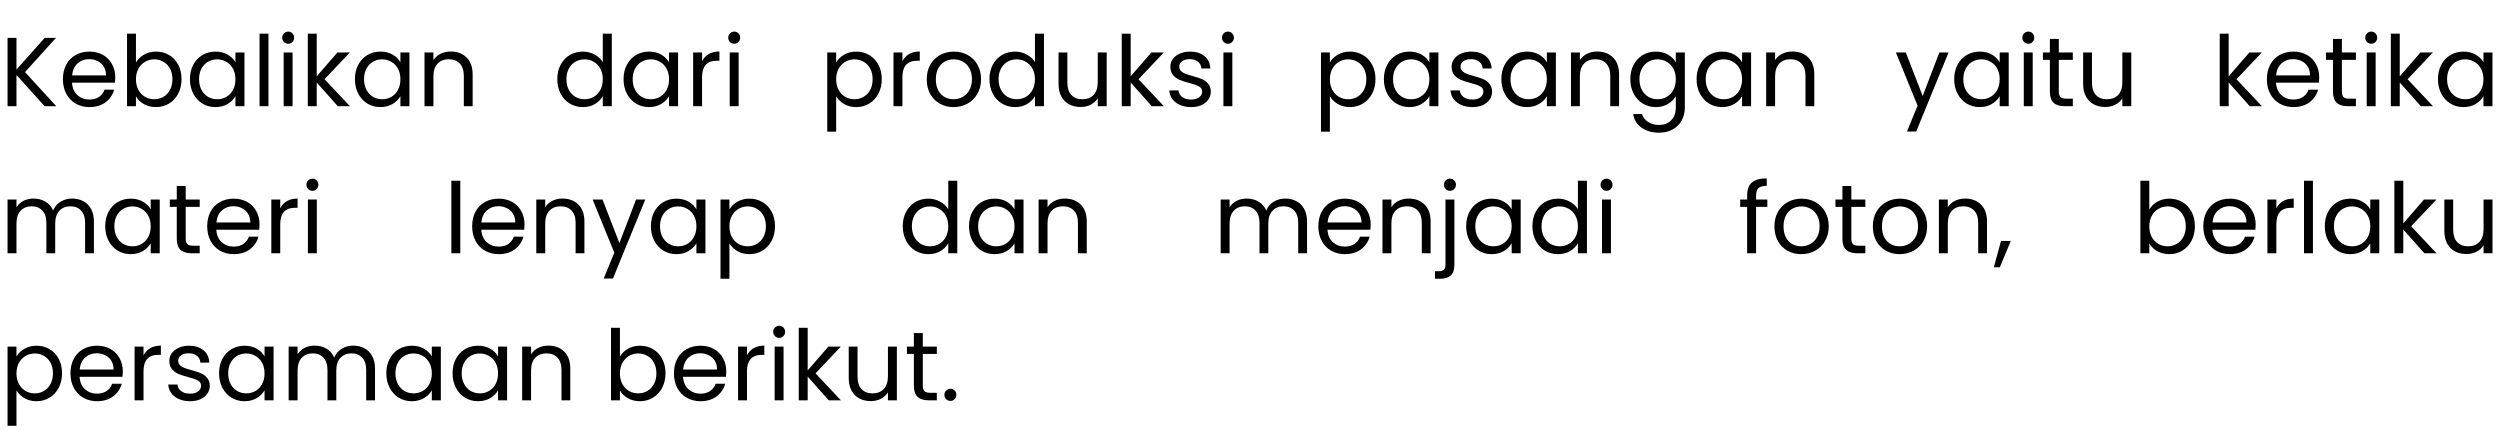 <svg width="306" height="54" viewBox="0 0 306 54" fill="none" xmlns="http://www.w3.org/2000/svg">
<path d="M5.46 13L2.016 9.184V13H0.924V4.636H2.016V8.512L5.472 4.636H6.852L3.06 8.824L6.888 13H5.46ZM14.108 9.46C14.108 9.668 14.096 9.888 14.072 10.12H8.816C8.856 10.768 9.076 11.276 9.476 11.644C9.884 12.004 10.376 12.184 10.952 12.184C11.424 12.184 11.816 12.076 12.128 11.86C12.448 11.636 12.672 11.34 12.8 10.972H13.976C13.8 11.604 13.448 12.12 12.92 12.52C12.392 12.912 11.736 13.108 10.952 13.108C10.328 13.108 9.768 12.968 9.272 12.688C8.784 12.408 8.4 12.012 8.12 11.5C7.84 10.98 7.7 10.38 7.7 9.7C7.7 9.02 7.836 8.424 8.108 7.912C8.38 7.4 8.76 7.008 9.248 6.736C9.744 6.456 10.312 6.316 10.952 6.316C11.576 6.316 12.128 6.452 12.608 6.724C13.088 6.996 13.456 7.372 13.712 7.852C13.976 8.324 14.108 8.86 14.108 9.46ZM12.98 9.232C12.98 8.816 12.888 8.46 12.704 8.164C12.52 7.86 12.268 7.632 11.948 7.48C11.636 7.32 11.288 7.24 10.904 7.24C10.352 7.24 9.88 7.416 9.488 7.768C9.104 8.12 8.884 8.608 8.828 9.232H12.98ZM16.641 7.648C16.865 7.256 17.193 6.936 17.625 6.688C18.057 6.44 18.549 6.316 19.101 6.316C19.693 6.316 20.225 6.456 20.697 6.736C21.169 7.016 21.541 7.412 21.813 7.924C22.085 8.428 22.221 9.016 22.221 9.688C22.221 10.352 22.085 10.944 21.813 11.464C21.541 11.984 21.165 12.388 20.685 12.676C20.213 12.964 19.685 13.108 19.101 13.108C18.533 13.108 18.033 12.984 17.601 12.736C17.177 12.488 16.857 12.172 16.641 11.788V13H15.549V4.12H16.641V7.648ZM21.105 9.688C21.105 9.192 21.005 8.76 20.805 8.392C20.605 8.024 20.333 7.744 19.989 7.552C19.653 7.36 19.281 7.264 18.873 7.264C18.473 7.264 18.101 7.364 17.757 7.564C17.421 7.756 17.149 8.04 16.941 8.416C16.741 8.784 16.641 9.212 16.641 9.7C16.641 10.196 16.741 10.632 16.941 11.008C17.149 11.376 17.421 11.66 17.757 11.86C18.101 12.052 18.473 12.148 18.873 12.148C19.281 12.148 19.653 12.052 19.989 11.86C20.333 11.66 20.605 11.376 20.805 11.008C21.005 10.632 21.105 10.192 21.105 9.688ZM23.25 9.688C23.25 9.016 23.386 8.428 23.658 7.924C23.93 7.412 24.302 7.016 24.774 6.736C25.254 6.456 25.786 6.316 26.37 6.316C26.946 6.316 27.446 6.44 27.87 6.688C28.294 6.936 28.61 7.248 28.818 7.624V6.424H29.922V13H28.818V11.776C28.602 12.16 28.278 12.48 27.846 12.736C27.422 12.984 26.926 13.108 26.358 13.108C25.774 13.108 25.246 12.964 24.774 12.676C24.302 12.388 23.93 11.984 23.658 11.464C23.386 10.944 23.25 10.352 23.25 9.688ZM28.818 9.7C28.818 9.204 28.718 8.772 28.518 8.404C28.318 8.036 28.046 7.756 27.702 7.564C27.366 7.364 26.994 7.264 26.586 7.264C26.178 7.264 25.806 7.36 25.47 7.552C25.134 7.744 24.866 8.024 24.666 8.392C24.466 8.76 24.366 9.192 24.366 9.688C24.366 10.192 24.466 10.632 24.666 11.008C24.866 11.376 25.134 11.66 25.47 11.86C25.806 12.052 26.178 12.148 26.586 12.148C26.994 12.148 27.366 12.052 27.702 11.86C28.046 11.66 28.318 11.376 28.518 11.008C28.718 10.632 28.818 10.196 28.818 9.7ZM32.86 4.12V13H31.768V4.12H32.86ZM35.285 5.356C35.077 5.356 34.901 5.284 34.757 5.14C34.613 4.996 34.541 4.82 34.541 4.612C34.541 4.404 34.613 4.228 34.757 4.084C34.901 3.94 35.077 3.868 35.285 3.868C35.485 3.868 35.653 3.94 35.789 4.084C35.933 4.228 36.005 4.404 36.005 4.612C36.005 4.82 35.933 4.996 35.789 5.14C35.653 5.284 35.485 5.356 35.285 5.356ZM35.813 6.424V13H34.721V6.424H35.813ZM41.346 13L38.766 10.096V13H37.674V4.12H38.766V9.34L41.298 6.424H42.822L39.726 9.7L42.834 13H41.346ZM43.442 9.688C43.442 9.016 43.578 8.428 43.85 7.924C44.122 7.412 44.494 7.016 44.966 6.736C45.446 6.456 45.978 6.316 46.562 6.316C47.138 6.316 47.638 6.44 48.062 6.688C48.486 6.936 48.802 7.248 49.01 7.624V6.424H50.114V13H49.01V11.776C48.794 12.16 48.47 12.48 48.038 12.736C47.614 12.984 47.118 13.108 46.55 13.108C45.966 13.108 45.438 12.964 44.966 12.676C44.494 12.388 44.122 11.984 43.85 11.464C43.578 10.944 43.442 10.352 43.442 9.688ZM49.01 9.7C49.01 9.204 48.91 8.772 48.71 8.404C48.51 8.036 48.238 7.756 47.894 7.564C47.558 7.364 47.186 7.264 46.778 7.264C46.37 7.264 45.998 7.36 45.662 7.552C45.326 7.744 45.058 8.024 44.858 8.392C44.658 8.76 44.558 9.192 44.558 9.688C44.558 10.192 44.658 10.632 44.858 11.008C45.058 11.376 45.326 11.66 45.662 11.86C45.998 12.052 46.37 12.148 46.778 12.148C47.186 12.148 47.558 12.052 47.894 11.86C48.238 11.66 48.51 11.376 48.71 11.008C48.91 10.632 49.01 10.196 49.01 9.7ZM55.163 6.304C55.963 6.304 56.611 6.548 57.107 7.036C57.603 7.516 57.851 8.212 57.851 9.124V13H56.771V9.28C56.771 8.624 56.607 8.124 56.279 7.78C55.951 7.428 55.503 7.252 54.935 7.252C54.359 7.252 53.899 7.432 53.555 7.792C53.219 8.152 53.051 8.676 53.051 9.364V13H51.959V6.424H53.051V7.36C53.267 7.024 53.559 6.764 53.927 6.58C54.303 6.396 54.715 6.304 55.163 6.304ZM68.213 9.688C68.213 9.016 68.349 8.428 68.621 7.924C68.893 7.412 69.265 7.016 69.737 6.736C70.217 6.456 70.753 6.316 71.345 6.316C71.857 6.316 72.333 6.436 72.773 6.676C73.213 6.908 73.549 7.216 73.781 7.6V4.12H74.885V13H73.781V11.764C73.565 12.156 73.245 12.48 72.821 12.736C72.397 12.984 71.901 13.108 71.333 13.108C70.749 13.108 70.217 12.964 69.737 12.676C69.265 12.388 68.893 11.984 68.621 11.464C68.349 10.944 68.213 10.352 68.213 9.688ZM73.781 9.7C73.781 9.204 73.681 8.772 73.481 8.404C73.281 8.036 73.009 7.756 72.665 7.564C72.329 7.364 71.957 7.264 71.549 7.264C71.141 7.264 70.769 7.36 70.433 7.552C70.097 7.744 69.829 8.024 69.629 8.392C69.429 8.76 69.329 9.192 69.329 9.688C69.329 10.192 69.429 10.632 69.629 11.008C69.829 11.376 70.097 11.66 70.433 11.86C70.769 12.052 71.141 12.148 71.549 12.148C71.957 12.148 72.329 12.052 72.665 11.86C73.009 11.66 73.281 11.376 73.481 11.008C73.681 10.632 73.781 10.196 73.781 9.7ZM76.322 9.688C76.322 9.016 76.458 8.428 76.73 7.924C77.002 7.412 77.374 7.016 77.846 6.736C78.326 6.456 78.858 6.316 79.442 6.316C80.018 6.316 80.518 6.44 80.942 6.688C81.366 6.936 81.682 7.248 81.89 7.624V6.424H82.994V13H81.89V11.776C81.674 12.16 81.35 12.48 80.918 12.736C80.494 12.984 79.998 13.108 79.43 13.108C78.846 13.108 78.318 12.964 77.846 12.676C77.374 12.388 77.002 11.984 76.73 11.464C76.458 10.944 76.322 10.352 76.322 9.688ZM81.89 9.7C81.89 9.204 81.79 8.772 81.59 8.404C81.39 8.036 81.118 7.756 80.774 7.564C80.438 7.364 80.066 7.264 79.658 7.264C79.25 7.264 78.878 7.36 78.542 7.552C78.206 7.744 77.938 8.024 77.738 8.392C77.538 8.76 77.438 9.192 77.438 9.688C77.438 10.192 77.538 10.632 77.738 11.008C77.938 11.376 78.206 11.66 78.542 11.86C78.878 12.052 79.25 12.148 79.658 12.148C80.066 12.148 80.438 12.052 80.774 11.86C81.118 11.66 81.39 11.376 81.59 11.008C81.79 10.632 81.89 10.196 81.89 9.7ZM85.932 7.492C86.124 7.116 86.396 6.824 86.748 6.616C87.108 6.408 87.544 6.304 88.056 6.304V7.432H87.768C86.544 7.432 85.932 8.096 85.932 9.424V13H84.84V6.424H85.932V7.492ZM89.88 5.356C89.672 5.356 89.496 5.284 89.352 5.14C89.208 4.996 89.136 4.82 89.136 4.612C89.136 4.404 89.208 4.228 89.352 4.084C89.496 3.94 89.672 3.868 89.88 3.868C90.08 3.868 90.248 3.94 90.384 4.084C90.528 4.228 90.6 4.404 90.6 4.612C90.6 4.82 90.528 4.996 90.384 5.14C90.248 5.284 90.08 5.356 89.88 5.356ZM90.408 6.424V13H89.316V6.424H90.408ZM102.347 7.636C102.563 7.26 102.883 6.948 103.307 6.7C103.739 6.444 104.239 6.316 104.807 6.316C105.391 6.316 105.919 6.456 106.391 6.736C106.871 7.016 107.247 7.412 107.519 7.924C107.791 8.428 107.927 9.016 107.927 9.688C107.927 10.352 107.791 10.944 107.519 11.464C107.247 11.984 106.871 12.388 106.391 12.676C105.919 12.964 105.391 13.108 104.807 13.108C104.247 13.108 103.751 12.984 103.319 12.736C102.895 12.48 102.571 12.164 102.347 11.788V16.12H101.255V6.424H102.347V7.636ZM106.811 9.688C106.811 9.192 106.711 8.76 106.511 8.392C106.311 8.024 106.039 7.744 105.695 7.552C105.359 7.36 104.987 7.264 104.579 7.264C104.179 7.264 103.807 7.364 103.463 7.564C103.127 7.756 102.855 8.04 102.647 8.416C102.447 8.784 102.347 9.212 102.347 9.7C102.347 10.196 102.447 10.632 102.647 11.008C102.855 11.376 103.127 11.66 103.463 11.86C103.807 12.052 104.179 12.148 104.579 12.148C104.987 12.148 105.359 12.052 105.695 11.86C106.039 11.66 106.311 11.376 106.511 11.008C106.711 10.632 106.811 10.192 106.811 9.688ZM110.457 7.492C110.649 7.116 110.921 6.824 111.273 6.616C111.633 6.408 112.069 6.304 112.581 6.304V7.432H112.293C111.069 7.432 110.457 8.096 110.457 9.424V13H109.365V6.424H110.457V7.492ZM116.709 13.108C116.093 13.108 115.533 12.968 115.029 12.688C114.533 12.408 114.141 12.012 113.853 11.5C113.573 10.98 113.433 10.38 113.433 9.7C113.433 9.028 113.577 8.436 113.865 7.924C114.161 7.404 114.561 7.008 115.065 6.736C115.569 6.456 116.133 6.316 116.757 6.316C117.381 6.316 117.945 6.456 118.449 6.736C118.953 7.008 119.349 7.4 119.637 7.912C119.933 8.424 120.081 9.02 120.081 9.7C120.081 10.38 119.929 10.98 119.625 11.5C119.329 12.012 118.925 12.408 118.413 12.688C117.901 12.968 117.333 13.108 116.709 13.108ZM116.709 12.148C117.101 12.148 117.469 12.056 117.813 11.872C118.157 11.688 118.433 11.412 118.641 11.044C118.857 10.676 118.965 10.228 118.965 9.7C118.965 9.172 118.861 8.724 118.653 8.356C118.445 7.988 118.173 7.716 117.837 7.54C117.501 7.356 117.137 7.264 116.745 7.264C116.345 7.264 115.977 7.356 115.641 7.54C115.313 7.716 115.049 7.988 114.849 8.356C114.649 8.724 114.549 9.172 114.549 9.7C114.549 10.236 114.645 10.688 114.837 11.056C115.037 11.424 115.301 11.7 115.629 11.884C115.957 12.06 116.317 12.148 116.709 12.148ZM121.109 9.688C121.109 9.016 121.245 8.428 121.517 7.924C121.789 7.412 122.161 7.016 122.633 6.736C123.113 6.456 123.649 6.316 124.241 6.316C124.753 6.316 125.229 6.436 125.669 6.676C126.109 6.908 126.445 7.216 126.677 7.6V4.12H127.781V13H126.677V11.764C126.461 12.156 126.141 12.48 125.717 12.736C125.293 12.984 124.797 13.108 124.229 13.108C123.645 13.108 123.113 12.964 122.633 12.676C122.161 12.388 121.789 11.984 121.517 11.464C121.245 10.944 121.109 10.352 121.109 9.688ZM126.677 9.7C126.677 9.204 126.577 8.772 126.377 8.404C126.177 8.036 125.905 7.756 125.561 7.564C125.225 7.364 124.853 7.264 124.445 7.264C124.037 7.264 123.665 7.36 123.329 7.552C122.993 7.744 122.725 8.024 122.525 8.392C122.325 8.76 122.225 9.192 122.225 9.688C122.225 10.192 122.325 10.632 122.525 11.008C122.725 11.376 122.993 11.66 123.329 11.86C123.665 12.052 124.037 12.148 124.445 12.148C124.853 12.148 125.225 12.052 125.561 11.86C125.905 11.66 126.177 11.376 126.377 11.008C126.577 10.632 126.677 10.196 126.677 9.7ZM135.458 6.424V13H134.366V12.028C134.158 12.364 133.866 12.628 133.49 12.82C133.122 13.004 132.714 13.096 132.266 13.096C131.754 13.096 131.294 12.992 130.886 12.784C130.478 12.568 130.154 12.248 129.914 11.824C129.682 11.4 129.566 10.884 129.566 10.276V6.424H130.646V10.132C130.646 10.78 130.81 11.28 131.138 11.632C131.466 11.976 131.914 12.148 132.482 12.148C133.066 12.148 133.526 11.968 133.862 11.608C134.198 11.248 134.366 10.724 134.366 10.036V6.424H135.458ZM140.974 13L138.394 10.096V13H137.302V4.12H138.394V9.34L140.926 6.424H142.45L139.354 9.7L142.462 13H140.974ZM145.806 13.108C145.302 13.108 144.85 13.024 144.45 12.856C144.05 12.68 143.734 12.44 143.502 12.136C143.27 11.824 143.142 11.468 143.118 11.068H144.246C144.278 11.396 144.43 11.664 144.702 11.872C144.982 12.08 145.346 12.184 145.794 12.184C146.21 12.184 146.538 12.092 146.778 11.908C147.018 11.724 147.138 11.492 147.138 11.212C147.138 10.924 147.01 10.712 146.754 10.576C146.498 10.432 146.102 10.292 145.566 10.156C145.078 10.028 144.678 9.9 144.366 9.772C144.062 9.636 143.798 9.44 143.574 9.184C143.358 8.92 143.25 8.576 143.25 8.152C143.25 7.816 143.35 7.508 143.55 7.228C143.75 6.948 144.034 6.728 144.402 6.568C144.77 6.4 145.19 6.316 145.662 6.316C146.39 6.316 146.978 6.5 147.426 6.868C147.874 7.236 148.114 7.74 148.146 8.38H147.054C147.03 8.036 146.89 7.76 146.634 7.552C146.386 7.344 146.05 7.24 145.626 7.24C145.234 7.24 144.922 7.324 144.69 7.492C144.458 7.66 144.342 7.88 144.342 8.152C144.342 8.368 144.41 8.548 144.546 8.692C144.69 8.828 144.866 8.94 145.074 9.028C145.29 9.108 145.586 9.2 145.962 9.304C146.434 9.432 146.818 9.56 147.114 9.688C147.41 9.808 147.662 9.992 147.87 10.24C148.086 10.488 148.198 10.812 148.206 11.212C148.206 11.572 148.106 11.896 147.906 12.184C147.706 12.472 147.422 12.7 147.054 12.868C146.694 13.028 146.278 13.108 145.806 13.108ZM150.311 5.356C150.103 5.356 149.927 5.284 149.783 5.14C149.639 4.996 149.567 4.82 149.567 4.612C149.567 4.404 149.639 4.228 149.783 4.084C149.927 3.94 150.103 3.868 150.311 3.868C150.511 3.868 150.679 3.94 150.815 4.084C150.959 4.228 151.031 4.404 151.031 4.612C151.031 4.82 150.959 4.996 150.815 5.14C150.679 5.284 150.511 5.356 150.311 5.356ZM150.839 6.424V13H149.747V6.424H150.839ZM162.778 7.636C162.994 7.26 163.314 6.948 163.738 6.7C164.17 6.444 164.67 6.316 165.238 6.316C165.822 6.316 166.35 6.456 166.822 6.736C167.302 7.016 167.678 7.412 167.95 7.924C168.222 8.428 168.358 9.016 168.358 9.688C168.358 10.352 168.222 10.944 167.95 11.464C167.678 11.984 167.302 12.388 166.822 12.676C166.35 12.964 165.822 13.108 165.238 13.108C164.678 13.108 164.182 12.984 163.75 12.736C163.326 12.48 163.002 12.164 162.778 11.788V16.12H161.686V6.424H162.778V7.636ZM167.242 9.688C167.242 9.192 167.142 8.76 166.942 8.392C166.742 8.024 166.47 7.744 166.126 7.552C165.79 7.36 165.418 7.264 165.01 7.264C164.61 7.264 164.238 7.364 163.894 7.564C163.558 7.756 163.286 8.04 163.078 8.416C162.878 8.784 162.778 9.212 162.778 9.7C162.778 10.196 162.878 10.632 163.078 11.008C163.286 11.376 163.558 11.66 163.894 11.86C164.238 12.052 164.61 12.148 165.01 12.148C165.418 12.148 165.79 12.052 166.126 11.86C166.47 11.66 166.742 11.376 166.942 11.008C167.142 10.632 167.242 10.192 167.242 9.688ZM169.388 9.688C169.388 9.016 169.524 8.428 169.796 7.924C170.068 7.412 170.44 7.016 170.912 6.736C171.392 6.456 171.924 6.316 172.508 6.316C173.084 6.316 173.584 6.44 174.008 6.688C174.432 6.936 174.748 7.248 174.956 7.624V6.424H176.06V13H174.956V11.776C174.74 12.16 174.416 12.48 173.984 12.736C173.56 12.984 173.064 13.108 172.496 13.108C171.912 13.108 171.384 12.964 170.912 12.676C170.44 12.388 170.068 11.984 169.796 11.464C169.524 10.944 169.388 10.352 169.388 9.688ZM174.956 9.7C174.956 9.204 174.856 8.772 174.656 8.404C174.456 8.036 174.184 7.756 173.84 7.564C173.504 7.364 173.132 7.264 172.724 7.264C172.316 7.264 171.944 7.36 171.608 7.552C171.272 7.744 171.004 8.024 170.804 8.392C170.604 8.76 170.504 9.192 170.504 9.688C170.504 10.192 170.604 10.632 170.804 11.008C171.004 11.376 171.272 11.66 171.608 11.86C171.944 12.052 172.316 12.148 172.724 12.148C173.132 12.148 173.504 12.052 173.84 11.86C174.184 11.66 174.456 11.376 174.656 11.008C174.856 10.632 174.956 10.196 174.956 9.7ZM180.233 13.108C179.729 13.108 179.277 13.024 178.877 12.856C178.477 12.68 178.161 12.44 177.929 12.136C177.697 11.824 177.569 11.468 177.545 11.068H178.673C178.705 11.396 178.857 11.664 179.129 11.872C179.409 12.08 179.773 12.184 180.221 12.184C180.637 12.184 180.965 12.092 181.205 11.908C181.445 11.724 181.565 11.492 181.565 11.212C181.565 10.924 181.437 10.712 181.181 10.576C180.925 10.432 180.529 10.292 179.993 10.156C179.505 10.028 179.105 9.9 178.793 9.772C178.489 9.636 178.225 9.44 178.001 9.184C177.785 8.92 177.677 8.576 177.677 8.152C177.677 7.816 177.777 7.508 177.977 7.228C178.177 6.948 178.461 6.728 178.829 6.568C179.197 6.4 179.617 6.316 180.089 6.316C180.817 6.316 181.405 6.5 181.853 6.868C182.301 7.236 182.541 7.74 182.573 8.38H181.481C181.457 8.036 181.317 7.76 181.061 7.552C180.813 7.344 180.477 7.24 180.053 7.24C179.661 7.24 179.349 7.324 179.117 7.492C178.885 7.66 178.769 7.88 178.769 8.152C178.769 8.368 178.837 8.548 178.973 8.692C179.117 8.828 179.293 8.94 179.501 9.028C179.717 9.108 180.013 9.2 180.389 9.304C180.861 9.432 181.245 9.56 181.541 9.688C181.837 9.808 182.089 9.992 182.297 10.24C182.513 10.488 182.625 10.812 182.633 11.212C182.633 11.572 182.533 11.896 182.333 12.184C182.133 12.472 181.849 12.7 181.481 12.868C181.121 13.028 180.705 13.108 180.233 13.108ZM183.767 9.688C183.767 9.016 183.903 8.428 184.175 7.924C184.447 7.412 184.819 7.016 185.291 6.736C185.771 6.456 186.303 6.316 186.887 6.316C187.463 6.316 187.963 6.44 188.387 6.688C188.811 6.936 189.127 7.248 189.335 7.624V6.424H190.439V13H189.335V11.776C189.119 12.16 188.795 12.48 188.363 12.736C187.939 12.984 187.443 13.108 186.875 13.108C186.291 13.108 185.763 12.964 185.291 12.676C184.819 12.388 184.447 11.984 184.175 11.464C183.903 10.944 183.767 10.352 183.767 9.688ZM189.335 9.7C189.335 9.204 189.235 8.772 189.035 8.404C188.835 8.036 188.563 7.756 188.219 7.564C187.883 7.364 187.511 7.264 187.103 7.264C186.695 7.264 186.323 7.36 185.987 7.552C185.651 7.744 185.383 8.024 185.183 8.392C184.983 8.76 184.883 9.192 184.883 9.688C184.883 10.192 184.983 10.632 185.183 11.008C185.383 11.376 185.651 11.66 185.987 11.86C186.323 12.052 186.695 12.148 187.103 12.148C187.511 12.148 187.883 12.052 188.219 11.86C188.563 11.66 188.835 11.376 189.035 11.008C189.235 10.632 189.335 10.196 189.335 9.7ZM195.488 6.304C196.288 6.304 196.936 6.548 197.432 7.036C197.928 7.516 198.176 8.212 198.176 9.124V13H197.096V9.28C197.096 8.624 196.932 8.124 196.604 7.78C196.276 7.428 195.828 7.252 195.26 7.252C194.684 7.252 194.224 7.432 193.88 7.792C193.544 8.152 193.376 8.676 193.376 9.364V13H192.284V6.424H193.376V7.36C193.592 7.024 193.884 6.764 194.252 6.58C194.628 6.396 195.04 6.304 195.488 6.304ZM202.672 6.316C203.24 6.316 203.736 6.44 204.16 6.688C204.592 6.936 204.912 7.248 205.12 7.624V6.424H206.224V13.144C206.224 13.744 206.096 14.276 205.84 14.74C205.584 15.212 205.216 15.58 204.736 15.844C204.264 16.108 203.712 16.24 203.08 16.24C202.216 16.24 201.496 16.036 200.92 15.628C200.344 15.22 200.004 14.664 199.9 13.96H200.98C201.1 14.36 201.348 14.68 201.724 14.92C202.1 15.168 202.552 15.292 203.08 15.292C203.68 15.292 204.168 15.104 204.544 14.728C204.928 14.352 205.12 13.824 205.12 13.144V11.764C204.904 12.148 204.584 12.468 204.16 12.724C203.736 12.98 203.24 13.108 202.672 13.108C202.088 13.108 201.556 12.964 201.076 12.676C200.604 12.388 200.232 11.984 199.96 11.464C199.688 10.944 199.552 10.352 199.552 9.688C199.552 9.016 199.688 8.428 199.96 7.924C200.232 7.412 200.604 7.016 201.076 6.736C201.556 6.456 202.088 6.316 202.672 6.316ZM205.12 9.7C205.12 9.204 205.02 8.772 204.82 8.404C204.62 8.036 204.348 7.756 204.004 7.564C203.668 7.364 203.296 7.264 202.888 7.264C202.48 7.264 202.108 7.36 201.772 7.552C201.436 7.744 201.168 8.024 200.968 8.392C200.768 8.76 200.668 9.192 200.668 9.688C200.668 10.192 200.768 10.632 200.968 11.008C201.168 11.376 201.436 11.66 201.772 11.86C202.108 12.052 202.48 12.148 202.888 12.148C203.296 12.148 203.668 12.052 204.004 11.86C204.348 11.66 204.62 11.376 204.82 11.008C205.02 10.632 205.12 10.196 205.12 9.7ZM207.661 9.688C207.661 9.016 207.797 8.428 208.069 7.924C208.341 7.412 208.713 7.016 209.185 6.736C209.665 6.456 210.197 6.316 210.781 6.316C211.357 6.316 211.857 6.44 212.281 6.688C212.705 6.936 213.021 7.248 213.229 7.624V6.424H214.333V13H213.229V11.776C213.013 12.16 212.689 12.48 212.257 12.736C211.833 12.984 211.337 13.108 210.769 13.108C210.185 13.108 209.657 12.964 209.185 12.676C208.713 12.388 208.341 11.984 208.069 11.464C207.797 10.944 207.661 10.352 207.661 9.688ZM213.229 9.7C213.229 9.204 213.129 8.772 212.929 8.404C212.729 8.036 212.457 7.756 212.113 7.564C211.777 7.364 211.405 7.264 210.997 7.264C210.589 7.264 210.217 7.36 209.881 7.552C209.545 7.744 209.277 8.024 209.077 8.392C208.877 8.76 208.777 9.192 208.777 9.688C208.777 10.192 208.877 10.632 209.077 11.008C209.277 11.376 209.545 11.66 209.881 11.86C210.217 12.052 210.589 12.148 210.997 12.148C211.405 12.148 211.777 12.052 212.113 11.86C212.457 11.66 212.729 11.376 212.929 11.008C213.129 10.632 213.229 10.196 213.229 9.7ZM219.383 6.304C220.183 6.304 220.831 6.548 221.327 7.036C221.823 7.516 222.071 8.212 222.071 9.124V13H220.991V9.28C220.991 8.624 220.827 8.124 220.499 7.78C220.171 7.428 219.723 7.252 219.155 7.252C218.579 7.252 218.119 7.432 217.775 7.792C217.439 8.152 217.271 8.676 217.271 9.364V13H216.179V6.424H217.271V7.36C217.487 7.024 217.779 6.764 218.147 6.58C218.523 6.396 218.935 6.304 219.383 6.304ZM238.504 6.424L234.544 16.096H233.416L234.712 12.928L232.06 6.424H233.272L235.336 11.752L237.376 6.424H238.504ZM239.194 9.688C239.194 9.016 239.33 8.428 239.602 7.924C239.874 7.412 240.246 7.016 240.718 6.736C241.198 6.456 241.73 6.316 242.314 6.316C242.89 6.316 243.39 6.44 243.814 6.688C244.238 6.936 244.554 7.248 244.762 7.624V6.424H245.866V13H244.762V11.776C244.546 12.16 244.222 12.48 243.79 12.736C243.366 12.984 242.87 13.108 242.302 13.108C241.718 13.108 241.19 12.964 240.718 12.676C240.246 12.388 239.874 11.984 239.602 11.464C239.33 10.944 239.194 10.352 239.194 9.688ZM244.762 9.7C244.762 9.204 244.662 8.772 244.462 8.404C244.262 8.036 243.99 7.756 243.646 7.564C243.31 7.364 242.938 7.264 242.53 7.264C242.122 7.264 241.75 7.36 241.414 7.552C241.078 7.744 240.81 8.024 240.61 8.392C240.41 8.76 240.31 9.192 240.31 9.688C240.31 10.192 240.41 10.632 240.61 11.008C240.81 11.376 241.078 11.66 241.414 11.86C241.75 12.052 242.122 12.148 242.53 12.148C242.938 12.148 243.31 12.052 243.646 11.86C243.99 11.66 244.262 11.376 244.462 11.008C244.662 10.632 244.762 10.196 244.762 9.7ZM248.276 5.356C248.068 5.356 247.892 5.284 247.748 5.14C247.604 4.996 247.532 4.82 247.532 4.612C247.532 4.404 247.604 4.228 247.748 4.084C247.892 3.94 248.068 3.868 248.276 3.868C248.476 3.868 248.644 3.94 248.78 4.084C248.924 4.228 248.996 4.404 248.996 4.612C248.996 4.82 248.924 4.996 248.78 5.14C248.644 5.284 248.476 5.356 248.276 5.356ZM248.804 6.424V13H247.712V6.424H248.804ZM251.997 7.324V11.2C251.997 11.52 252.065 11.748 252.201 11.884C252.337 12.012 252.573 12.076 252.909 12.076H253.713V13H252.729C252.121 13 251.665 12.86 251.361 12.58C251.057 12.3 250.905 11.84 250.905 11.2V7.324H250.053V6.424H250.905V4.768H251.997V6.424H253.713V7.324H251.997ZM260.868 6.424V13H259.776V12.028C259.568 12.364 259.276 12.628 258.9 12.82C258.532 13.004 258.124 13.096 257.676 13.096C257.164 13.096 256.704 12.992 256.296 12.784C255.888 12.568 255.564 12.248 255.324 11.824C255.092 11.4 254.976 10.884 254.976 10.276V6.424H256.056V10.132C256.056 10.78 256.22 11.28 256.548 11.632C256.876 11.976 257.324 12.148 257.892 12.148C258.476 12.148 258.936 11.968 259.272 11.608C259.608 11.248 259.776 10.724 259.776 10.036V6.424H260.868ZM275.369 13L272.789 10.096V13H271.697V4.12H272.789V9.34L275.321 6.424H276.845L273.749 9.7L276.857 13H275.369ZM283.873 9.46C283.873 9.668 283.861 9.888 283.837 10.12H278.581C278.621 10.768 278.841 11.276 279.241 11.644C279.649 12.004 280.141 12.184 280.717 12.184C281.189 12.184 281.581 12.076 281.893 11.86C282.213 11.636 282.437 11.34 282.565 10.972H283.741C283.565 11.604 283.213 12.12 282.685 12.52C282.157 12.912 281.501 13.108 280.717 13.108C280.093 13.108 279.533 12.968 279.037 12.688C278.549 12.408 278.165 12.012 277.885 11.5C277.605 10.98 277.465 10.38 277.465 9.7C277.465 9.02 277.601 8.424 277.873 7.912C278.145 7.4 278.525 7.008 279.013 6.736C279.509 6.456 280.077 6.316 280.717 6.316C281.341 6.316 281.893 6.452 282.373 6.724C282.853 6.996 283.221 7.372 283.477 7.852C283.741 8.324 283.873 8.86 283.873 9.46ZM282.745 9.232C282.745 8.816 282.653 8.46 282.469 8.164C282.285 7.86 282.033 7.632 281.713 7.48C281.401 7.32 281.053 7.24 280.669 7.24C280.117 7.24 279.645 7.416 279.253 7.768C278.869 8.12 278.649 8.608 278.593 9.232H282.745ZM286.647 7.324V11.2C286.647 11.52 286.715 11.748 286.851 11.884C286.987 12.012 287.223 12.076 287.559 12.076H288.363V13H287.379C286.771 13 286.315 12.86 286.011 12.58C285.707 12.3 285.555 11.84 285.555 11.2V7.324H284.703V6.424H285.555V4.768H286.647V6.424H288.363V7.324H286.647ZM290.25 5.356C290.042 5.356 289.866 5.284 289.722 5.14C289.578 4.996 289.506 4.82 289.506 4.612C289.506 4.404 289.578 4.228 289.722 4.084C289.866 3.94 290.042 3.868 290.25 3.868C290.45 3.868 290.618 3.94 290.754 4.084C290.898 4.228 290.97 4.404 290.97 4.612C290.97 4.82 290.898 4.996 290.754 5.14C290.618 5.284 290.45 5.356 290.25 5.356ZM290.778 6.424V13H289.686V6.424H290.778ZM296.311 13L293.731 10.096V13H292.639V4.12H293.731V9.34L296.263 6.424H297.787L294.691 9.7L297.799 13H296.311ZM298.407 9.688C298.407 9.016 298.543 8.428 298.815 7.924C299.087 7.412 299.459 7.016 299.931 6.736C300.411 6.456 300.943 6.316 301.527 6.316C302.103 6.316 302.603 6.44 303.027 6.688C303.451 6.936 303.767 7.248 303.975 7.624V6.424H305.079V13H303.975V11.776C303.759 12.16 303.435 12.48 303.003 12.736C302.579 12.984 302.083 13.108 301.515 13.108C300.931 13.108 300.403 12.964 299.931 12.676C299.459 12.388 299.087 11.984 298.815 11.464C298.543 10.944 298.407 10.352 298.407 9.688ZM303.975 9.7C303.975 9.204 303.875 8.772 303.675 8.404C303.475 8.036 303.203 7.756 302.859 7.564C302.523 7.364 302.151 7.264 301.743 7.264C301.335 7.264 300.963 7.36 300.627 7.552C300.291 7.744 300.023 8.024 299.823 8.392C299.623 8.76 299.523 9.192 299.523 9.688C299.523 10.192 299.623 10.632 299.823 11.008C300.023 11.376 300.291 11.66 300.627 11.86C300.963 12.052 301.335 12.148 301.743 12.148C302.151 12.148 302.523 12.052 302.859 11.86C303.203 11.66 303.475 11.376 303.675 11.008C303.875 10.632 303.975 10.196 303.975 9.7ZM8.832 24.304C9.344 24.304 9.8 24.412 10.2 24.628C10.6 24.836 10.916 25.152 11.148 25.576C11.38 26 11.496 26.516 11.496 27.124V31H10.416V27.28C10.416 26.624 10.252 26.124 9.924 25.78C9.604 25.428 9.168 25.252 8.616 25.252C8.048 25.252 7.596 25.436 7.26 25.804C6.924 26.164 6.756 26.688 6.756 27.376V31H5.676V27.28C5.676 26.624 5.512 26.124 5.184 25.78C4.864 25.428 4.428 25.252 3.876 25.252C3.308 25.252 2.856 25.436 2.52 25.804C2.184 26.164 2.016 26.688 2.016 27.376V31H0.924V24.424H2.016V25.372C2.232 25.028 2.52 24.764 2.88 24.58C3.248 24.396 3.652 24.304 4.092 24.304C4.644 24.304 5.132 24.428 5.556 24.676C5.98 24.924 6.296 25.288 6.504 25.768C6.688 25.304 6.992 24.944 7.416 24.688C7.84 24.432 8.312 24.304 8.832 24.304ZM12.879 27.688C12.879 27.016 13.015 26.428 13.287 25.924C13.559 25.412 13.931 25.016 14.403 24.736C14.883 24.456 15.415 24.316 15.999 24.316C16.575 24.316 17.075 24.44 17.499 24.688C17.923 24.936 18.239 25.248 18.447 25.624V24.424H19.551V31H18.447V29.776C18.231 30.16 17.907 30.48 17.475 30.736C17.051 30.984 16.555 31.108 15.987 31.108C15.403 31.108 14.875 30.964 14.403 30.676C13.931 30.388 13.559 29.984 13.287 29.464C13.015 28.944 12.879 28.352 12.879 27.688ZM18.447 27.7C18.447 27.204 18.347 26.772 18.147 26.404C17.947 26.036 17.675 25.756 17.331 25.564C16.995 25.364 16.623 25.264 16.215 25.264C15.807 25.264 15.435 25.36 15.099 25.552C14.763 25.744 14.495 26.024 14.295 26.392C14.095 26.76 13.995 27.192 13.995 27.688C13.995 28.192 14.095 28.632 14.295 29.008C14.495 29.376 14.763 29.66 15.099 29.86C15.435 30.052 15.807 30.148 16.215 30.148C16.623 30.148 16.995 30.052 17.331 29.86C17.675 29.66 17.947 29.376 18.147 29.008C18.347 28.632 18.447 28.196 18.447 27.7ZM22.729 25.324V29.2C22.729 29.52 22.797 29.748 22.933 29.884C23.069 30.012 23.305 30.076 23.641 30.076H24.445V31H23.461C22.853 31 22.397 30.86 22.093 30.58C21.789 30.3 21.637 29.84 21.637 29.2V25.324H20.785V24.424H21.637V22.768H22.729V24.424H24.445V25.324H22.729ZM31.768 27.46C31.768 27.668 31.756 27.888 31.732 28.12H26.476C26.516 28.768 26.736 29.276 27.136 29.644C27.544 30.004 28.036 30.184 28.612 30.184C29.084 30.184 29.476 30.076 29.788 29.86C30.108 29.636 30.332 29.34 30.46 28.972H31.636C31.46 29.604 31.108 30.12 30.58 30.52C30.052 30.912 29.396 31.108 28.612 31.108C27.988 31.108 27.428 30.968 26.932 30.688C26.444 30.408 26.06 30.012 25.78 29.5C25.5 28.98 25.36 28.38 25.36 27.7C25.36 27.02 25.496 26.424 25.768 25.912C26.04 25.4 26.42 25.008 26.908 24.736C27.404 24.456 27.972 24.316 28.612 24.316C29.236 24.316 29.788 24.452 30.268 24.724C30.748 24.996 31.116 25.372 31.372 25.852C31.636 26.324 31.768 26.86 31.768 27.46ZM30.64 27.232C30.64 26.816 30.548 26.46 30.364 26.164C30.18 25.86 29.928 25.632 29.608 25.48C29.296 25.32 28.948 25.24 28.564 25.24C28.012 25.24 27.54 25.416 27.148 25.768C26.764 26.12 26.544 26.608 26.488 27.232H30.64ZM34.301 25.492C34.493 25.116 34.765 24.824 35.117 24.616C35.477 24.408 35.913 24.304 36.425 24.304V25.432H36.137C34.913 25.432 34.301 26.096 34.301 27.424V31H33.209V24.424H34.301V25.492ZM38.25 23.356C38.042 23.356 37.866 23.284 37.722 23.14C37.578 22.996 37.506 22.82 37.506 22.612C37.506 22.404 37.578 22.228 37.722 22.084C37.866 21.94 38.042 21.868 38.25 21.868C38.45 21.868 38.618 21.94 38.754 22.084C38.898 22.228 38.97 22.404 38.97 22.612C38.97 22.82 38.898 22.996 38.754 23.14C38.618 23.284 38.45 23.356 38.25 23.356ZM38.778 24.424V31H37.686V24.424H38.778ZM56.339 22.12V31H55.247V22.12H56.339ZM64.201 27.46C64.201 27.668 64.189 27.888 64.165 28.12H58.909C58.949 28.768 59.169 29.276 59.569 29.644C59.977 30.004 60.469 30.184 61.045 30.184C61.517 30.184 61.909 30.076 62.221 29.86C62.541 29.636 62.765 29.34 62.893 28.972H64.069C63.893 29.604 63.541 30.12 63.013 30.52C62.485 30.912 61.829 31.108 61.045 31.108C60.421 31.108 59.861 30.968 59.365 30.688C58.877 30.408 58.493 30.012 58.213 29.5C57.933 28.98 57.793 28.38 57.793 27.7C57.793 27.02 57.929 26.424 58.201 25.912C58.473 25.4 58.853 25.008 59.341 24.736C59.837 24.456 60.405 24.316 61.045 24.316C61.669 24.316 62.221 24.452 62.701 24.724C63.181 24.996 63.549 25.372 63.805 25.852C64.069 26.324 64.201 26.86 64.201 27.46ZM63.073 27.232C63.073 26.816 62.981 26.46 62.797 26.164C62.613 25.86 62.361 25.632 62.041 25.48C61.729 25.32 61.381 25.24 60.997 25.24C60.445 25.24 59.973 25.416 59.581 25.768C59.197 26.12 58.977 26.608 58.921 27.232H63.073ZM68.846 24.304C69.646 24.304 70.294 24.548 70.79 25.036C71.286 25.516 71.534 26.212 71.534 27.124V31H70.454V27.28C70.454 26.624 70.29 26.124 69.962 25.78C69.634 25.428 69.186 25.252 68.618 25.252C68.042 25.252 67.582 25.432 67.238 25.792C66.902 26.152 66.734 26.676 66.734 27.364V31H65.642V24.424H66.734V25.36C66.95 25.024 67.242 24.764 67.61 24.58C67.986 24.396 68.398 24.304 68.846 24.304ZM78.982 24.424L75.022 34.096H73.894L75.19 30.928L72.538 24.424H73.75L75.814 29.752L77.854 24.424H78.982ZM79.671 27.688C79.671 27.016 79.808 26.428 80.079 25.924C80.352 25.412 80.724 25.016 81.195 24.736C81.675 24.456 82.207 24.316 82.791 24.316C83.368 24.316 83.868 24.44 84.291 24.688C84.716 24.936 85.031 25.248 85.24 25.624V24.424H86.344V31H85.24V29.776C85.023 30.16 84.7 30.48 84.267 30.736C83.844 30.984 83.347 31.108 82.779 31.108C82.195 31.108 81.668 30.964 81.195 30.676C80.724 30.388 80.352 29.984 80.079 29.464C79.808 28.944 79.671 28.352 79.671 27.688ZM85.24 27.7C85.24 27.204 85.139 26.772 84.939 26.404C84.74 26.036 84.468 25.756 84.124 25.564C83.787 25.364 83.415 25.264 83.007 25.264C82.6 25.264 82.228 25.36 81.891 25.552C81.555 25.744 81.287 26.024 81.088 26.392C80.888 26.76 80.787 27.192 80.787 27.688C80.787 28.192 80.888 28.632 81.088 29.008C81.287 29.376 81.555 29.66 81.891 29.86C82.228 30.052 82.6 30.148 83.007 30.148C83.415 30.148 83.787 30.052 84.124 29.86C84.468 29.66 84.74 29.376 84.939 29.008C85.139 28.632 85.24 28.196 85.24 27.7ZM89.281 25.636C89.497 25.26 89.817 24.948 90.241 24.7C90.673 24.444 91.173 24.316 91.741 24.316C92.325 24.316 92.853 24.456 93.325 24.736C93.805 25.016 94.181 25.412 94.453 25.924C94.725 26.428 94.861 27.016 94.861 27.688C94.861 28.352 94.725 28.944 94.453 29.464C94.181 29.984 93.805 30.388 93.325 30.676C92.853 30.964 92.325 31.108 91.741 31.108C91.181 31.108 90.685 30.984 90.253 30.736C89.829 30.48 89.505 30.164 89.281 29.788V34.12H88.189V24.424H89.281V25.636ZM93.745 27.688C93.745 27.192 93.645 26.76 93.445 26.392C93.245 26.024 92.973 25.744 92.629 25.552C92.293 25.36 91.921 25.264 91.513 25.264C91.113 25.264 90.741 25.364 90.397 25.564C90.061 25.756 89.789 26.04 89.581 26.416C89.381 26.784 89.281 27.212 89.281 27.7C89.281 28.196 89.381 28.632 89.581 29.008C89.789 29.376 90.061 29.66 90.397 29.86C90.741 30.052 91.113 30.148 91.513 30.148C91.921 30.148 92.293 30.052 92.629 29.86C92.973 29.66 93.245 29.376 93.445 29.008C93.645 28.632 93.745 28.192 93.745 27.688ZM110.499 27.688C110.499 27.016 110.635 26.428 110.907 25.924C111.179 25.412 111.551 25.016 112.023 24.736C112.503 24.456 113.039 24.316 113.631 24.316C114.143 24.316 114.619 24.436 115.059 24.676C115.499 24.908 115.835 25.216 116.067 25.6V22.12H117.171V31H116.067V29.764C115.851 30.156 115.531 30.48 115.107 30.736C114.683 30.984 114.187 31.108 113.619 31.108C113.035 31.108 112.503 30.964 112.023 30.676C111.551 30.388 111.179 29.984 110.907 29.464C110.635 28.944 110.499 28.352 110.499 27.688ZM116.067 27.7C116.067 27.204 115.967 26.772 115.767 26.404C115.567 26.036 115.295 25.756 114.951 25.564C114.615 25.364 114.243 25.264 113.835 25.264C113.427 25.264 113.055 25.36 112.719 25.552C112.383 25.744 112.115 26.024 111.915 26.392C111.715 26.76 111.615 27.192 111.615 27.688C111.615 28.192 111.715 28.632 111.915 29.008C112.115 29.376 112.383 29.66 112.719 29.86C113.055 30.052 113.427 30.148 113.835 30.148C114.243 30.148 114.615 30.052 114.951 29.86C115.295 29.66 115.567 29.376 115.767 29.008C115.967 28.632 116.067 28.196 116.067 27.7ZM118.608 27.688C118.608 27.016 118.744 26.428 119.016 25.924C119.288 25.412 119.66 25.016 120.132 24.736C120.612 24.456 121.144 24.316 121.728 24.316C122.304 24.316 122.804 24.44 123.228 24.688C123.652 24.936 123.968 25.248 124.176 25.624V24.424H125.28V31H124.176V29.776C123.96 30.16 123.636 30.48 123.204 30.736C122.78 30.984 122.284 31.108 121.716 31.108C121.132 31.108 120.604 30.964 120.132 30.676C119.66 30.388 119.288 29.984 119.016 29.464C118.744 28.944 118.608 28.352 118.608 27.688ZM124.176 27.7C124.176 27.204 124.076 26.772 123.876 26.404C123.676 26.036 123.404 25.756 123.06 25.564C122.724 25.364 122.352 25.264 121.944 25.264C121.536 25.264 121.164 25.36 120.828 25.552C120.492 25.744 120.224 26.024 120.024 26.392C119.824 26.76 119.724 27.192 119.724 27.688C119.724 28.192 119.824 28.632 120.024 29.008C120.224 29.376 120.492 29.66 120.828 29.86C121.164 30.052 121.536 30.148 121.944 30.148C122.352 30.148 122.724 30.052 123.06 29.86C123.404 29.66 123.676 29.376 123.876 29.008C124.076 28.632 124.176 28.196 124.176 27.7ZM130.33 24.304C131.13 24.304 131.778 24.548 132.274 25.036C132.77 25.516 133.018 26.212 133.018 27.124V31H131.938V27.28C131.938 26.624 131.774 26.124 131.446 25.78C131.118 25.428 130.67 25.252 130.102 25.252C129.526 25.252 129.066 25.432 128.722 25.792C128.386 26.152 128.218 26.676 128.218 27.364V31H127.126V24.424H128.218V25.36C128.434 25.024 128.726 24.764 129.094 24.58C129.47 24.396 129.882 24.304 130.33 24.304ZM157.318 24.304C157.83 24.304 158.286 24.412 158.686 24.628C159.086 24.836 159.402 25.152 159.634 25.576C159.866 26 159.982 26.516 159.982 27.124V31H158.902V27.28C158.902 26.624 158.738 26.124 158.41 25.78C158.09 25.428 157.654 25.252 157.102 25.252C156.534 25.252 156.082 25.436 155.746 25.804C155.41 26.164 155.242 26.688 155.242 27.376V31H154.162V27.28C154.162 26.624 153.998 26.124 153.67 25.78C153.35 25.428 152.914 25.252 152.362 25.252C151.794 25.252 151.342 25.436 151.006 25.804C150.67 26.164 150.502 26.688 150.502 27.376V31H149.41V24.424H150.502V25.372C150.718 25.028 151.006 24.764 151.366 24.58C151.734 24.396 152.138 24.304 152.578 24.304C153.13 24.304 153.618 24.428 154.042 24.676C154.466 24.924 154.782 25.288 154.99 25.768C155.174 25.304 155.478 24.944 155.902 24.688C156.326 24.432 156.798 24.304 157.318 24.304ZM167.773 27.46C167.773 27.668 167.761 27.888 167.737 28.12H162.481C162.521 28.768 162.741 29.276 163.141 29.644C163.549 30.004 164.041 30.184 164.617 30.184C165.089 30.184 165.481 30.076 165.793 29.86C166.113 29.636 166.337 29.34 166.465 28.972H167.641C167.465 29.604 167.113 30.12 166.585 30.52C166.057 30.912 165.401 31.108 164.617 31.108C163.993 31.108 163.433 30.968 162.937 30.688C162.449 30.408 162.065 30.012 161.785 29.5C161.505 28.98 161.365 28.38 161.365 27.7C161.365 27.02 161.501 26.424 161.773 25.912C162.045 25.4 162.425 25.008 162.913 24.736C163.409 24.456 163.977 24.316 164.617 24.316C165.241 24.316 165.793 24.452 166.273 24.724C166.753 24.996 167.121 25.372 167.377 25.852C167.641 26.324 167.773 26.86 167.773 27.46ZM166.645 27.232C166.645 26.816 166.553 26.46 166.369 26.164C166.185 25.86 165.933 25.632 165.613 25.48C165.301 25.32 164.953 25.24 164.569 25.24C164.017 25.24 163.545 25.416 163.153 25.768C162.769 26.12 162.549 26.608 162.493 27.232H166.645ZM172.419 24.304C173.219 24.304 173.867 24.548 174.363 25.036C174.859 25.516 175.107 26.212 175.107 27.124V31H174.027V27.28C174.027 26.624 173.863 26.124 173.535 25.78C173.207 25.428 172.759 25.252 172.191 25.252C171.615 25.252 171.155 25.432 170.811 25.792C170.475 26.152 170.307 26.676 170.307 27.364V31H169.215V24.424H170.307V25.36C170.523 25.024 170.815 24.764 171.183 24.58C171.559 24.396 171.971 24.304 172.419 24.304ZM177.478 23.356C177.27 23.356 177.094 23.284 176.95 23.14C176.814 22.996 176.746 22.82 176.746 22.612C176.746 22.404 176.814 22.228 176.95 22.084C177.094 21.94 177.27 21.868 177.478 21.868C177.686 21.868 177.858 21.94 177.994 22.084C178.138 22.228 178.21 22.404 178.21 22.612C178.21 22.82 178.138 22.996 177.994 23.14C177.858 23.284 177.686 23.356 177.478 23.356ZM178.018 32.428C178.018 33.012 177.87 33.44 177.574 33.712C177.278 33.984 176.846 34.12 176.278 34.12H175.642V33.196H176.098C176.402 33.196 176.614 33.136 176.734 33.016C176.862 32.896 176.926 32.692 176.926 32.404V24.424H178.018V32.428ZM179.459 27.688C179.459 27.016 179.595 26.428 179.867 25.924C180.139 25.412 180.511 25.016 180.983 24.736C181.463 24.456 181.995 24.316 182.579 24.316C183.155 24.316 183.655 24.44 184.079 24.688C184.503 24.936 184.819 25.248 185.027 25.624V24.424H186.131V31H185.027V29.776C184.811 30.16 184.487 30.48 184.055 30.736C183.631 30.984 183.135 31.108 182.567 31.108C181.983 31.108 181.455 30.964 180.983 30.676C180.511 30.388 180.139 29.984 179.867 29.464C179.595 28.944 179.459 28.352 179.459 27.688ZM185.027 27.7C185.027 27.204 184.927 26.772 184.727 26.404C184.527 26.036 184.255 25.756 183.911 25.564C183.575 25.364 183.203 25.264 182.795 25.264C182.387 25.264 182.015 25.36 181.679 25.552C181.343 25.744 181.075 26.024 180.875 26.392C180.675 26.76 180.575 27.192 180.575 27.688C180.575 28.192 180.675 28.632 180.875 29.008C181.075 29.376 181.343 29.66 181.679 29.86C182.015 30.052 182.387 30.148 182.795 30.148C183.203 30.148 183.575 30.052 183.911 29.86C184.255 29.66 184.527 29.376 184.727 29.008C184.927 28.632 185.027 28.196 185.027 27.7ZM187.568 27.688C187.568 27.016 187.704 26.428 187.976 25.924C188.248 25.412 188.62 25.016 189.092 24.736C189.572 24.456 190.108 24.316 190.7 24.316C191.212 24.316 191.688 24.436 192.128 24.676C192.568 24.908 192.904 25.216 193.136 25.6V22.12H194.24V31H193.136V29.764C192.92 30.156 192.6 30.48 192.176 30.736C191.752 30.984 191.256 31.108 190.688 31.108C190.104 31.108 189.572 30.964 189.092 30.676C188.62 30.388 188.248 29.984 187.976 29.464C187.704 28.944 187.568 28.352 187.568 27.688ZM193.136 27.7C193.136 27.204 193.036 26.772 192.836 26.404C192.636 26.036 192.364 25.756 192.02 25.564C191.684 25.364 191.312 25.264 190.904 25.264C190.496 25.264 190.124 25.36 189.788 25.552C189.452 25.744 189.184 26.024 188.984 26.392C188.784 26.76 188.684 27.192 188.684 27.688C188.684 28.192 188.784 28.632 188.984 29.008C189.184 29.376 189.452 29.66 189.788 29.86C190.124 30.052 190.496 30.148 190.904 30.148C191.312 30.148 191.684 30.052 192.02 29.86C192.364 29.66 192.636 29.376 192.836 29.008C193.036 28.632 193.136 28.196 193.136 27.7ZM196.65 23.356C196.442 23.356 196.266 23.284 196.122 23.14C195.978 22.996 195.906 22.82 195.906 22.612C195.906 22.404 195.978 22.228 196.122 22.084C196.266 21.94 196.442 21.868 196.65 21.868C196.85 21.868 197.018 21.94 197.154 22.084C197.298 22.228 197.37 22.404 197.37 22.612C197.37 22.82 197.298 22.996 197.154 23.14C197.018 23.284 196.85 23.356 196.65 23.356ZM197.178 24.424V31H196.086V24.424H197.178ZM216.323 25.324H214.943V31H213.851V25.324H212.999V24.424H213.851V23.956C213.851 23.22 214.039 22.684 214.415 22.348C214.799 22.004 215.411 21.832 216.251 21.832V22.744C215.771 22.744 215.431 22.84 215.231 23.032C215.039 23.216 214.943 23.524 214.943 23.956V24.424H216.323V25.324ZM220.465 31.108C219.849 31.108 219.289 30.968 218.785 30.688C218.289 30.408 217.897 30.012 217.609 29.5C217.329 28.98 217.189 28.38 217.189 27.7C217.189 27.028 217.333 26.436 217.621 25.924C217.917 25.404 218.317 25.008 218.821 24.736C219.325 24.456 219.889 24.316 220.513 24.316C221.137 24.316 221.701 24.456 222.205 24.736C222.709 25.008 223.105 25.4 223.393 25.912C223.689 26.424 223.837 27.02 223.837 27.7C223.837 28.38 223.685 28.98 223.381 29.5C223.085 30.012 222.681 30.408 222.169 30.688C221.657 30.968 221.089 31.108 220.465 31.108ZM220.465 30.148C220.857 30.148 221.225 30.056 221.569 29.872C221.913 29.688 222.189 29.412 222.397 29.044C222.613 28.676 222.721 28.228 222.721 27.7C222.721 27.172 222.617 26.724 222.409 26.356C222.201 25.988 221.929 25.716 221.593 25.54C221.257 25.356 220.893 25.264 220.501 25.264C220.101 25.264 219.733 25.356 219.397 25.54C219.069 25.716 218.805 25.988 218.605 26.356C218.405 26.724 218.305 27.172 218.305 27.7C218.305 28.236 218.401 28.688 218.593 29.056C218.793 29.424 219.057 29.7 219.385 29.884C219.713 30.06 220.073 30.148 220.465 30.148ZM226.604 25.324V29.2C226.604 29.52 226.672 29.748 226.808 29.884C226.944 30.012 227.18 30.076 227.516 30.076H228.32V31H227.336C226.728 31 226.272 30.86 225.968 30.58C225.664 30.3 225.512 29.84 225.512 29.2V25.324H224.66V24.424H225.512V22.768H226.604V24.424H228.32V25.324H226.604ZM232.512 31.108C231.896 31.108 231.336 30.968 230.832 30.688C230.336 30.408 229.944 30.012 229.656 29.5C229.376 28.98 229.236 28.38 229.236 27.7C229.236 27.028 229.38 26.436 229.668 25.924C229.964 25.404 230.364 25.008 230.868 24.736C231.372 24.456 231.936 24.316 232.56 24.316C233.184 24.316 233.748 24.456 234.252 24.736C234.756 25.008 235.152 25.4 235.44 25.912C235.736 26.424 235.884 27.02 235.884 27.7C235.884 28.38 235.732 28.98 235.428 29.5C235.132 30.012 234.728 30.408 234.216 30.688C233.704 30.968 233.136 31.108 232.512 31.108ZM232.512 30.148C232.904 30.148 233.272 30.056 233.616 29.872C233.96 29.688 234.236 29.412 234.444 29.044C234.66 28.676 234.768 28.228 234.768 27.7C234.768 27.172 234.664 26.724 234.456 26.356C234.248 25.988 233.976 25.716 233.64 25.54C233.304 25.356 232.94 25.264 232.548 25.264C232.148 25.264 231.78 25.356 231.444 25.54C231.116 25.716 230.852 25.988 230.652 26.356C230.452 26.724 230.352 27.172 230.352 27.7C230.352 28.236 230.448 28.688 230.64 29.056C230.84 29.424 231.104 29.7 231.432 29.884C231.76 30.06 232.12 30.148 232.512 30.148ZM240.523 24.304C241.323 24.304 241.971 24.548 242.467 25.036C242.963 25.516 243.211 26.212 243.211 27.124V31H242.131V27.28C242.131 26.624 241.967 26.124 241.639 25.78C241.311 25.428 240.863 25.252 240.295 25.252C239.719 25.252 239.259 25.432 238.915 25.792C238.579 26.152 238.411 26.676 238.411 27.364V31H237.319V24.424H238.411V25.36C238.627 25.024 238.919 24.764 239.287 24.58C239.663 24.396 240.075 24.304 240.523 24.304ZM246.123 29.488L244.779 32.716H244.047L244.923 29.488H246.123ZM263.075 25.648C263.299 25.256 263.627 24.936 264.059 24.688C264.491 24.44 264.983 24.316 265.535 24.316C266.127 24.316 266.659 24.456 267.131 24.736C267.603 25.016 267.975 25.412 268.247 25.924C268.519 26.428 268.655 27.016 268.655 27.688C268.655 28.352 268.519 28.944 268.247 29.464C267.975 29.984 267.599 30.388 267.119 30.676C266.647 30.964 266.119 31.108 265.535 31.108C264.967 31.108 264.467 30.984 264.035 30.736C263.611 30.488 263.291 30.172 263.075 29.788V31H261.983V22.12H263.075V25.648ZM267.539 27.688C267.539 27.192 267.439 26.76 267.239 26.392C267.039 26.024 266.767 25.744 266.423 25.552C266.087 25.36 265.715 25.264 265.307 25.264C264.907 25.264 264.535 25.364 264.191 25.564C263.855 25.756 263.583 26.04 263.375 26.416C263.175 26.784 263.075 27.212 263.075 27.7C263.075 28.196 263.175 28.632 263.375 29.008C263.583 29.376 263.855 29.66 264.191 29.86C264.535 30.052 264.907 30.148 265.307 30.148C265.715 30.148 266.087 30.052 266.423 29.86C266.767 29.66 267.039 29.376 267.239 29.008C267.439 28.632 267.539 28.192 267.539 27.688ZM276.092 27.46C276.092 27.668 276.08 27.888 276.056 28.12H270.8C270.84 28.768 271.06 29.276 271.46 29.644C271.868 30.004 272.36 30.184 272.936 30.184C273.408 30.184 273.8 30.076 274.112 29.86C274.432 29.636 274.656 29.34 274.784 28.972H275.96C275.784 29.604 275.432 30.12 274.904 30.52C274.376 30.912 273.72 31.108 272.936 31.108C272.312 31.108 271.752 30.968 271.256 30.688C270.768 30.408 270.384 30.012 270.104 29.5C269.824 28.98 269.684 28.38 269.684 27.7C269.684 27.02 269.82 26.424 270.092 25.912C270.364 25.4 270.744 25.008 271.232 24.736C271.728 24.456 272.296 24.316 272.936 24.316C273.56 24.316 274.112 24.452 274.592 24.724C275.072 24.996 275.44 25.372 275.696 25.852C275.96 26.324 276.092 26.86 276.092 27.46ZM274.964 27.232C274.964 26.816 274.872 26.46 274.688 26.164C274.504 25.86 274.252 25.632 273.932 25.48C273.62 25.32 273.272 25.24 272.888 25.24C272.336 25.24 271.864 25.416 271.472 25.768C271.088 26.12 270.868 26.608 270.812 27.232H274.964ZM278.625 25.492C278.817 25.116 279.089 24.824 279.441 24.616C279.801 24.408 280.237 24.304 280.749 24.304V25.432H280.461C279.237 25.432 278.625 26.096 278.625 27.424V31H277.533V24.424H278.625V25.492ZM283.102 22.12V31H282.01V22.12H283.102ZM284.555 27.688C284.555 27.016 284.691 26.428 284.963 25.924C285.235 25.412 285.607 25.016 286.079 24.736C286.559 24.456 287.091 24.316 287.675 24.316C288.251 24.316 288.751 24.44 289.175 24.688C289.599 24.936 289.915 25.248 290.123 25.624V24.424H291.227V31H290.123V29.776C289.907 30.16 289.583 30.48 289.151 30.736C288.727 30.984 288.231 31.108 287.663 31.108C287.079 31.108 286.551 30.964 286.079 30.676C285.607 30.388 285.235 29.984 284.963 29.464C284.691 28.944 284.555 28.352 284.555 27.688ZM290.123 27.7C290.123 27.204 290.023 26.772 289.823 26.404C289.623 26.036 289.351 25.756 289.007 25.564C288.671 25.364 288.299 25.264 287.891 25.264C287.483 25.264 287.111 25.36 286.775 25.552C286.439 25.744 286.171 26.024 285.971 26.392C285.771 26.76 285.671 27.192 285.671 27.688C285.671 28.192 285.771 28.632 285.971 29.008C286.171 29.376 286.439 29.66 286.775 29.86C287.111 30.052 287.483 30.148 287.891 30.148C288.299 30.148 288.671 30.052 289.007 29.86C289.351 29.66 289.623 29.376 289.823 29.008C290.023 28.632 290.123 28.196 290.123 27.7ZM296.744 31L294.164 28.096V31H293.072V22.12H294.164V27.34L296.696 24.424H298.22L295.124 27.7L298.232 31H296.744ZM305.08 24.424V31H303.988V30.028C303.78 30.364 303.488 30.628 303.112 30.82C302.744 31.004 302.336 31.096 301.888 31.096C301.376 31.096 300.916 30.992 300.508 30.784C300.1 30.568 299.776 30.248 299.536 29.824C299.304 29.4 299.188 28.884 299.188 28.276V24.424H300.268V28.132C300.268 28.78 300.432 29.28 300.76 29.632C301.088 29.976 301.536 30.148 302.104 30.148C302.688 30.148 303.148 29.968 303.484 29.608C303.82 29.248 303.988 28.724 303.988 28.036V24.424H305.08ZM2.016 43.636C2.232 43.26 2.552 42.948 2.976 42.7C3.408 42.444 3.908 42.316 4.476 42.316C5.06 42.316 5.588 42.456 6.06 42.736C6.54 43.016 6.916 43.412 7.188 43.924C7.46 44.428 7.596 45.016 7.596 45.688C7.596 46.352 7.46 46.944 7.188 47.464C6.916 47.984 6.54 48.388 6.06 48.676C5.588 48.964 5.06 49.108 4.476 49.108C3.916 49.108 3.42 48.984 2.988 48.736C2.564 48.48 2.24 48.164 2.016 47.788V52.12H0.924V42.424H2.016V43.636ZM6.48 45.688C6.48 45.192 6.38 44.76 6.18 44.392C5.98 44.024 5.708 43.744 5.364 43.552C5.028 43.36 4.656 43.264 4.248 43.264C3.848 43.264 3.476 43.364 3.132 43.564C2.796 43.756 2.524 44.04 2.316 44.416C2.116 44.784 2.016 45.212 2.016 45.7C2.016 46.196 2.116 46.632 2.316 47.008C2.524 47.376 2.796 47.66 3.132 47.86C3.476 48.052 3.848 48.148 4.248 48.148C4.656 48.148 5.028 48.052 5.364 47.86C5.708 47.66 5.98 47.376 6.18 47.008C6.38 46.632 6.48 46.192 6.48 45.688ZM15.033 45.46C15.033 45.668 15.021 45.888 14.997 46.12H9.741C9.781 46.768 10.001 47.276 10.401 47.644C10.809 48.004 11.301 48.184 11.877 48.184C12.349 48.184 12.741 48.076 13.053 47.86C13.373 47.636 13.597 47.34 13.725 46.972H14.901C14.725 47.604 14.373 48.12 13.845 48.52C13.317 48.912 12.661 49.108 11.877 49.108C11.253 49.108 10.693 48.968 10.197 48.688C9.709 48.408 9.325 48.012 9.045 47.5C8.765 46.98 8.625 46.38 8.625 45.7C8.625 45.02 8.761 44.424 9.033 43.912C9.305 43.4 9.685 43.008 10.173 42.736C10.669 42.456 11.237 42.316 11.877 42.316C12.501 42.316 13.053 42.452 13.533 42.724C14.013 42.996 14.381 43.372 14.637 43.852C14.901 44.324 15.033 44.86 15.033 45.46ZM13.905 45.232C13.905 44.816 13.813 44.46 13.629 44.164C13.445 43.86 13.193 43.632 12.873 43.48C12.561 43.32 12.213 43.24 11.829 43.24C11.277 43.24 10.805 43.416 10.413 43.768C10.029 44.12 9.809 44.608 9.753 45.232H13.905ZM17.567 43.492C17.759 43.116 18.031 42.824 18.383 42.616C18.743 42.408 19.179 42.304 19.691 42.304V43.432H19.403C18.179 43.432 17.567 44.096 17.567 45.424V49H16.475V42.424H17.567V43.492ZM23.279 49.108C22.775 49.108 22.323 49.024 21.923 48.856C21.523 48.68 21.207 48.44 20.975 48.136C20.743 47.824 20.615 47.468 20.591 47.068H21.719C21.751 47.396 21.903 47.664 22.175 47.872C22.455 48.08 22.819 48.184 23.267 48.184C23.683 48.184 24.011 48.092 24.251 47.908C24.491 47.724 24.611 47.492 24.611 47.212C24.611 46.924 24.483 46.712 24.227 46.576C23.971 46.432 23.575 46.292 23.039 46.156C22.551 46.028 22.151 45.9 21.839 45.772C21.535 45.636 21.271 45.44 21.047 45.184C20.831 44.92 20.723 44.576 20.723 44.152C20.723 43.816 20.823 43.508 21.023 43.228C21.223 42.948 21.507 42.728 21.875 42.568C22.243 42.4 22.663 42.316 23.135 42.316C23.863 42.316 24.451 42.5 24.899 42.868C25.347 43.236 25.587 43.74 25.619 44.38H24.527C24.503 44.036 24.363 43.76 24.107 43.552C23.859 43.344 23.523 43.24 23.099 43.24C22.707 43.24 22.395 43.324 22.163 43.492C21.931 43.66 21.815 43.88 21.815 44.152C21.815 44.368 21.883 44.548 22.019 44.692C22.163 44.828 22.339 44.94 22.547 45.028C22.763 45.108 23.059 45.2 23.435 45.304C23.907 45.432 24.291 45.56 24.587 45.688C24.883 45.808 25.135 45.992 25.343 46.24C25.559 46.488 25.671 46.812 25.679 47.212C25.679 47.572 25.579 47.896 25.379 48.184C25.179 48.472 24.895 48.7 24.527 48.868C24.167 49.028 23.751 49.108 23.279 49.108ZM26.813 45.688C26.813 45.016 26.949 44.428 27.221 43.924C27.493 43.412 27.865 43.016 28.337 42.736C28.817 42.456 29.349 42.316 29.933 42.316C30.509 42.316 31.009 42.44 31.433 42.688C31.857 42.936 32.173 43.248 32.381 43.624V42.424H33.485V49H32.381V47.776C32.165 48.16 31.841 48.48 31.409 48.736C30.985 48.984 30.489 49.108 29.921 49.108C29.337 49.108 28.809 48.964 28.337 48.676C27.865 48.388 27.493 47.984 27.221 47.464C26.949 46.944 26.813 46.352 26.813 45.688ZM32.381 45.7C32.381 45.204 32.281 44.772 32.081 44.404C31.881 44.036 31.609 43.756 31.265 43.564C30.929 43.364 30.557 43.264 30.149 43.264C29.741 43.264 29.369 43.36 29.033 43.552C28.697 43.744 28.429 44.024 28.229 44.392C28.029 44.76 27.929 45.192 27.929 45.688C27.929 46.192 28.029 46.632 28.229 47.008C28.429 47.376 28.697 47.66 29.033 47.86C29.369 48.052 29.741 48.148 30.149 48.148C30.557 48.148 30.929 48.052 31.265 47.86C31.609 47.66 31.881 47.376 32.081 47.008C32.281 46.632 32.381 46.196 32.381 45.7ZM43.238 42.304C43.75 42.304 44.206 42.412 44.606 42.628C45.006 42.836 45.322 43.152 45.554 43.576C45.786 44 45.902 44.516 45.902 45.124V49H44.822V45.28C44.822 44.624 44.658 44.124 44.33 43.78C44.01 43.428 43.574 43.252 43.022 43.252C42.454 43.252 42.002 43.436 41.666 43.804C41.33 44.164 41.162 44.688 41.162 45.376V49H40.082V45.28C40.082 44.624 39.918 44.124 39.59 43.78C39.27 43.428 38.834 43.252 38.282 43.252C37.714 43.252 37.262 43.436 36.926 43.804C36.59 44.164 36.422 44.688 36.422 45.376V49H35.33V42.424H36.422V43.372C36.638 43.028 36.926 42.764 37.286 42.58C37.654 42.396 38.058 42.304 38.498 42.304C39.05 42.304 39.538 42.428 39.962 42.676C40.386 42.924 40.702 43.288 40.91 43.768C41.094 43.304 41.398 42.944 41.822 42.688C42.246 42.432 42.718 42.304 43.238 42.304ZM47.285 45.688C47.285 45.016 47.422 44.428 47.694 43.924C47.965 43.412 48.337 43.016 48.809 42.736C49.289 42.456 49.822 42.316 50.406 42.316C50.981 42.316 51.481 42.44 51.906 42.688C52.33 42.936 52.645 43.248 52.853 43.624V42.424H53.958V49H52.853V47.776C52.638 48.16 52.313 48.48 51.882 48.736C51.458 48.984 50.962 49.108 50.394 49.108C49.809 49.108 49.282 48.964 48.809 48.676C48.337 48.388 47.965 47.984 47.694 47.464C47.422 46.944 47.285 46.352 47.285 45.688ZM52.853 45.7C52.853 45.204 52.754 44.772 52.553 44.404C52.353 44.036 52.081 43.756 51.737 43.564C51.401 43.364 51.029 43.264 50.621 43.264C50.214 43.264 49.842 43.36 49.505 43.552C49.169 43.744 48.901 44.024 48.702 44.392C48.502 44.76 48.401 45.192 48.401 45.688C48.401 46.192 48.502 46.632 48.702 47.008C48.901 47.376 49.169 47.66 49.505 47.86C49.842 48.052 50.214 48.148 50.621 48.148C51.029 48.148 51.401 48.052 51.737 47.86C52.081 47.66 52.353 47.376 52.553 47.008C52.754 46.632 52.853 46.196 52.853 45.7ZM55.395 45.688C55.395 45.016 55.531 44.428 55.803 43.924C56.075 43.412 56.447 43.016 56.919 42.736C57.399 42.456 57.931 42.316 58.515 42.316C59.091 42.316 59.591 42.44 60.015 42.688C60.439 42.936 60.755 43.248 60.963 43.624V42.424H62.067V49H60.963V47.776C60.747 48.16 60.423 48.48 59.991 48.736C59.567 48.984 59.071 49.108 58.503 49.108C57.919 49.108 57.391 48.964 56.919 48.676C56.447 48.388 56.075 47.984 55.803 47.464C55.531 46.944 55.395 46.352 55.395 45.688ZM60.963 45.7C60.963 45.204 60.863 44.772 60.663 44.404C60.463 44.036 60.191 43.756 59.847 43.564C59.511 43.364 59.139 43.264 58.731 43.264C58.323 43.264 57.951 43.36 57.615 43.552C57.279 43.744 57.011 44.024 56.811 44.392C56.611 44.76 56.511 45.192 56.511 45.688C56.511 46.192 56.611 46.632 56.811 47.008C57.011 47.376 57.279 47.66 57.615 47.86C57.951 48.052 58.323 48.148 58.731 48.148C59.139 48.148 59.511 48.052 59.847 47.86C60.191 47.66 60.463 47.376 60.663 47.008C60.863 46.632 60.963 46.196 60.963 45.7ZM67.116 42.304C67.916 42.304 68.564 42.548 69.06 43.036C69.556 43.516 69.804 44.212 69.804 45.124V49H68.724V45.28C68.724 44.624 68.56 44.124 68.232 43.78C67.904 43.428 67.456 43.252 66.888 43.252C66.312 43.252 65.852 43.432 65.508 43.792C65.172 44.152 65.004 44.676 65.004 45.364V49H63.912V42.424H65.004V43.36C65.22 43.024 65.512 42.764 65.88 42.58C66.256 42.396 66.668 42.304 67.116 42.304ZM75.879 43.648C76.103 43.256 76.431 42.936 76.863 42.688C77.295 42.44 77.787 42.316 78.339 42.316C78.931 42.316 79.463 42.456 79.935 42.736C80.407 43.016 80.779 43.412 81.051 43.924C81.323 44.428 81.459 45.016 81.459 45.688C81.459 46.352 81.323 46.944 81.051 47.464C80.779 47.984 80.403 48.388 79.923 48.676C79.451 48.964 78.923 49.108 78.339 49.108C77.771 49.108 77.271 48.984 76.839 48.736C76.415 48.488 76.095 48.172 75.879 47.788V49H74.787V40.12H75.879V43.648ZM80.343 45.688C80.343 45.192 80.243 44.76 80.043 44.392C79.843 44.024 79.571 43.744 79.227 43.552C78.891 43.36 78.519 43.264 78.111 43.264C77.711 43.264 77.339 43.364 76.995 43.564C76.659 43.756 76.387 44.04 76.179 44.416C75.979 44.784 75.879 45.212 75.879 45.7C75.879 46.196 75.979 46.632 76.179 47.008C76.387 47.376 76.659 47.66 76.995 47.86C77.339 48.052 77.711 48.148 78.111 48.148C78.519 48.148 78.891 48.052 79.227 47.86C79.571 47.66 79.843 47.376 80.043 47.008C80.243 46.632 80.343 46.192 80.343 45.688ZM88.897 45.46C88.897 45.668 88.885 45.888 88.861 46.12H83.605C83.645 46.768 83.865 47.276 84.265 47.644C84.673 48.004 85.165 48.184 85.741 48.184C86.213 48.184 86.605 48.076 86.917 47.86C87.237 47.636 87.461 47.34 87.589 46.972H88.765C88.589 47.604 88.237 48.12 87.709 48.52C87.181 48.912 86.525 49.108 85.741 49.108C85.117 49.108 84.557 48.968 84.061 48.688C83.573 48.408 83.189 48.012 82.909 47.5C82.629 46.98 82.489 46.38 82.489 45.7C82.489 45.02 82.625 44.424 82.897 43.912C83.169 43.4 83.549 43.008 84.037 42.736C84.533 42.456 85.101 42.316 85.741 42.316C86.365 42.316 86.917 42.452 87.397 42.724C87.877 42.996 88.245 43.372 88.501 43.852C88.765 44.324 88.897 44.86 88.897 45.46ZM87.769 45.232C87.769 44.816 87.677 44.46 87.493 44.164C87.309 43.86 87.057 43.632 86.737 43.48C86.425 43.32 86.077 43.24 85.693 43.24C85.141 43.24 84.669 43.416 84.277 43.768C83.893 44.12 83.673 44.608 83.617 45.232H87.769ZM91.43 43.492C91.622 43.116 91.894 42.824 92.246 42.616C92.606 42.408 93.042 42.304 93.554 42.304V43.432H93.266C92.042 43.432 91.43 44.096 91.43 45.424V49H90.338V42.424H91.43V43.492ZM95.379 41.356C95.171 41.356 94.995 41.284 94.851 41.14C94.707 40.996 94.635 40.82 94.635 40.612C94.635 40.404 94.707 40.228 94.851 40.084C94.995 39.94 95.171 39.868 95.379 39.868C95.579 39.868 95.747 39.94 95.883 40.084C96.027 40.228 96.099 40.404 96.099 40.612C96.099 40.82 96.027 40.996 95.883 41.14C95.747 41.284 95.579 41.356 95.379 41.356ZM95.907 42.424V49H94.815V42.424H95.907ZM101.44 49L98.86 46.096V49H97.768V40.12H98.86V45.34L101.392 42.424H102.916L99.82 45.7L102.928 49H101.44ZM109.776 42.424V49H108.684V48.028C108.476 48.364 108.184 48.628 107.808 48.82C107.44 49.004 107.032 49.096 106.584 49.096C106.072 49.096 105.612 48.992 105.204 48.784C104.796 48.568 104.472 48.248 104.232 47.824C104 47.4 103.884 46.884 103.884 46.276V42.424H104.964V46.132C104.964 46.78 105.128 47.28 105.456 47.632C105.784 47.976 106.232 48.148 106.8 48.148C107.384 48.148 107.844 47.968 108.18 47.608C108.516 47.248 108.684 46.724 108.684 46.036V42.424H109.776ZM112.951 43.324V47.2C112.951 47.52 113.019 47.748 113.155 47.884C113.291 48.012 113.527 48.076 113.863 48.076H114.667V49H113.683C113.075 49 112.619 48.86 112.315 48.58C112.011 48.3 111.859 47.84 111.859 47.2V43.324H111.007V42.424H111.859V40.768H112.951V42.424H114.667V43.324H112.951ZM116.338 49.072C116.13 49.072 115.954 49 115.81 48.856C115.666 48.712 115.594 48.536 115.594 48.328C115.594 48.12 115.666 47.944 115.81 47.8C115.954 47.656 116.13 47.584 116.338 47.584C116.538 47.584 116.706 47.656 116.842 47.8C116.986 47.944 117.058 48.12 117.058 48.328C117.058 48.536 116.986 48.712 116.842 48.856C116.706 49 116.538 49.072 116.338 49.072Z" fill="black"/>
</svg>
